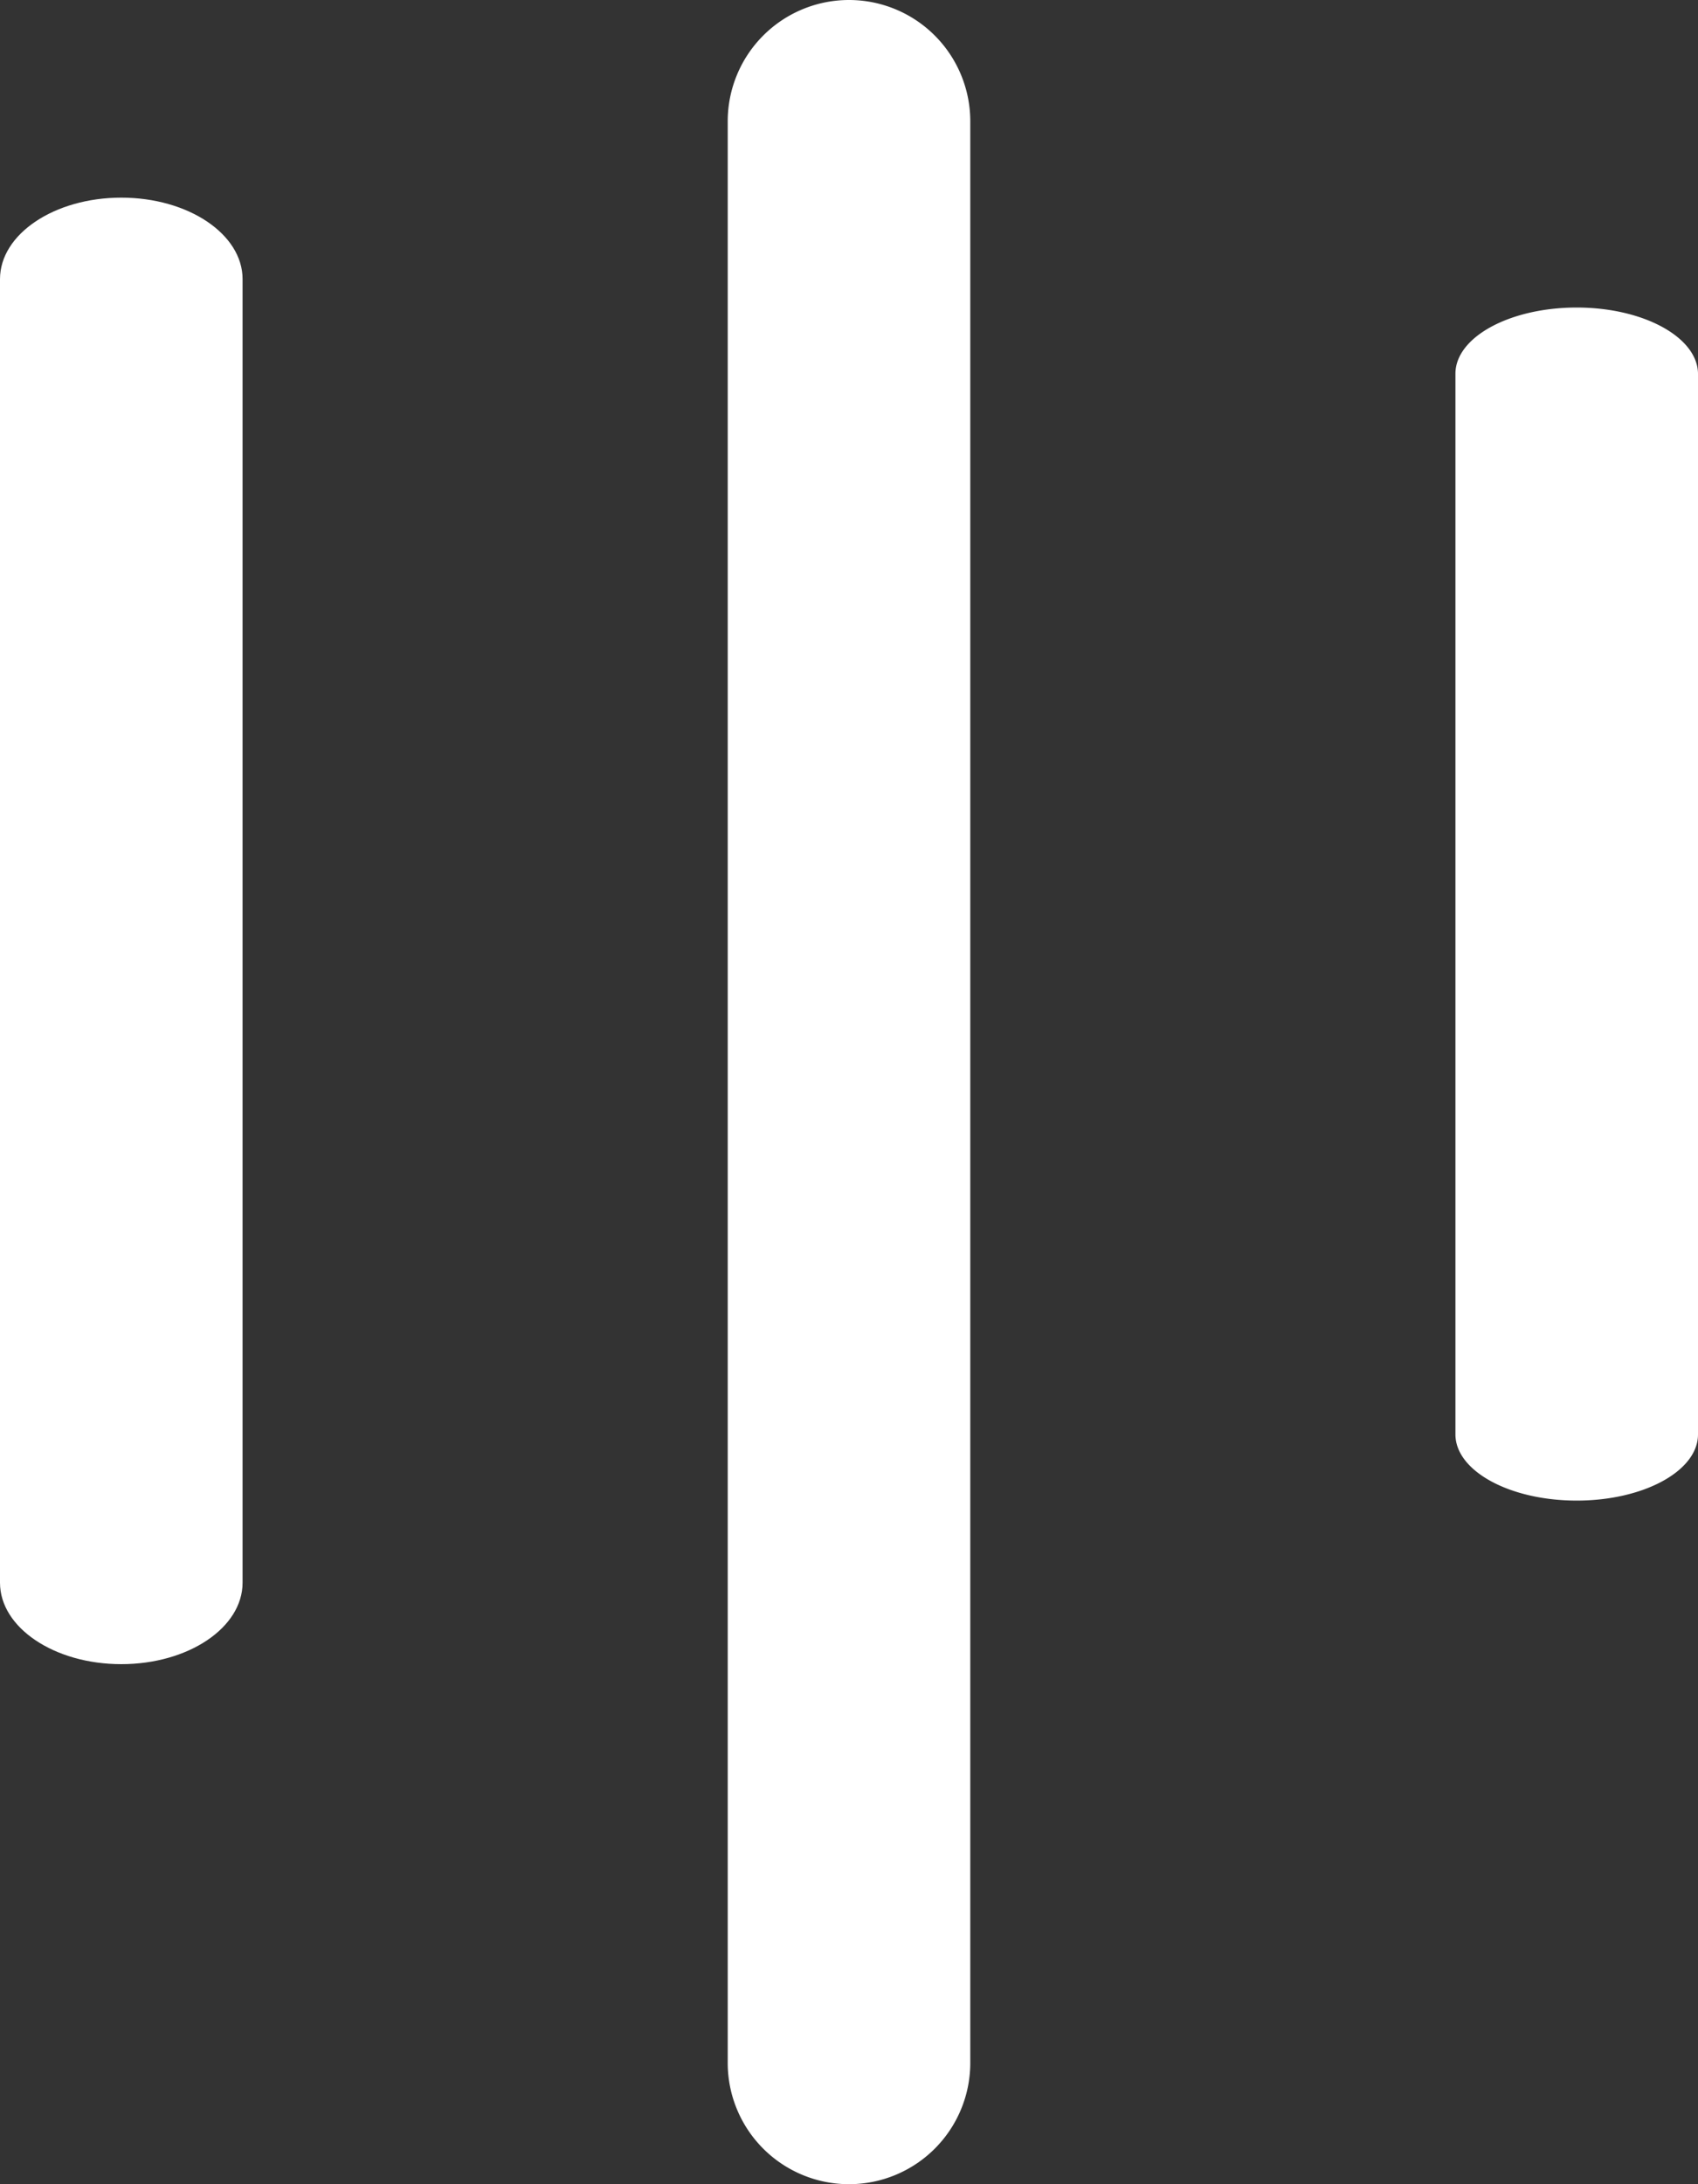 <svg id="Component_9_3" data-name="Component 9 – 3" xmlns="http://www.w3.org/2000/svg" width="17.5" height="22.5" viewBox="0 0 17.5 22.5">
  <rect x="0" y="0" width="17.5" height="22.5" fill="#333333" stroke="none"/>
  <defs>
    <style>
      .cls-1 {
        fill: #fff;
      }
    </style>
  </defs>
  <path id="Union_1" data-name="Union 1" class="cls-1" d="M1.25,10a1.25,1.25,0,1,1,0-2.5h20a1.25,1.25,0,0,1,0,2.5Zm2.6-7.5c-.377,0-.682-.56-.682-1.25S3.476,0,3.853,0H14.776c.377,0,.682.56.682,1.25s-.305,1.25-.682,1.25Z" transform="translate(17.5) rotate(90)"/>
  <path id="Shape" class="cls-1" d="M.839,2.5C.376,2.5,0,1.94,0,1.25S.376,0,.839,0H14.268c.464,0,.839.56.839,1.25s-.376,1.25-.839,1.25Z" transform="translate(2.5 2.036) rotate(90)"/>
</svg>
